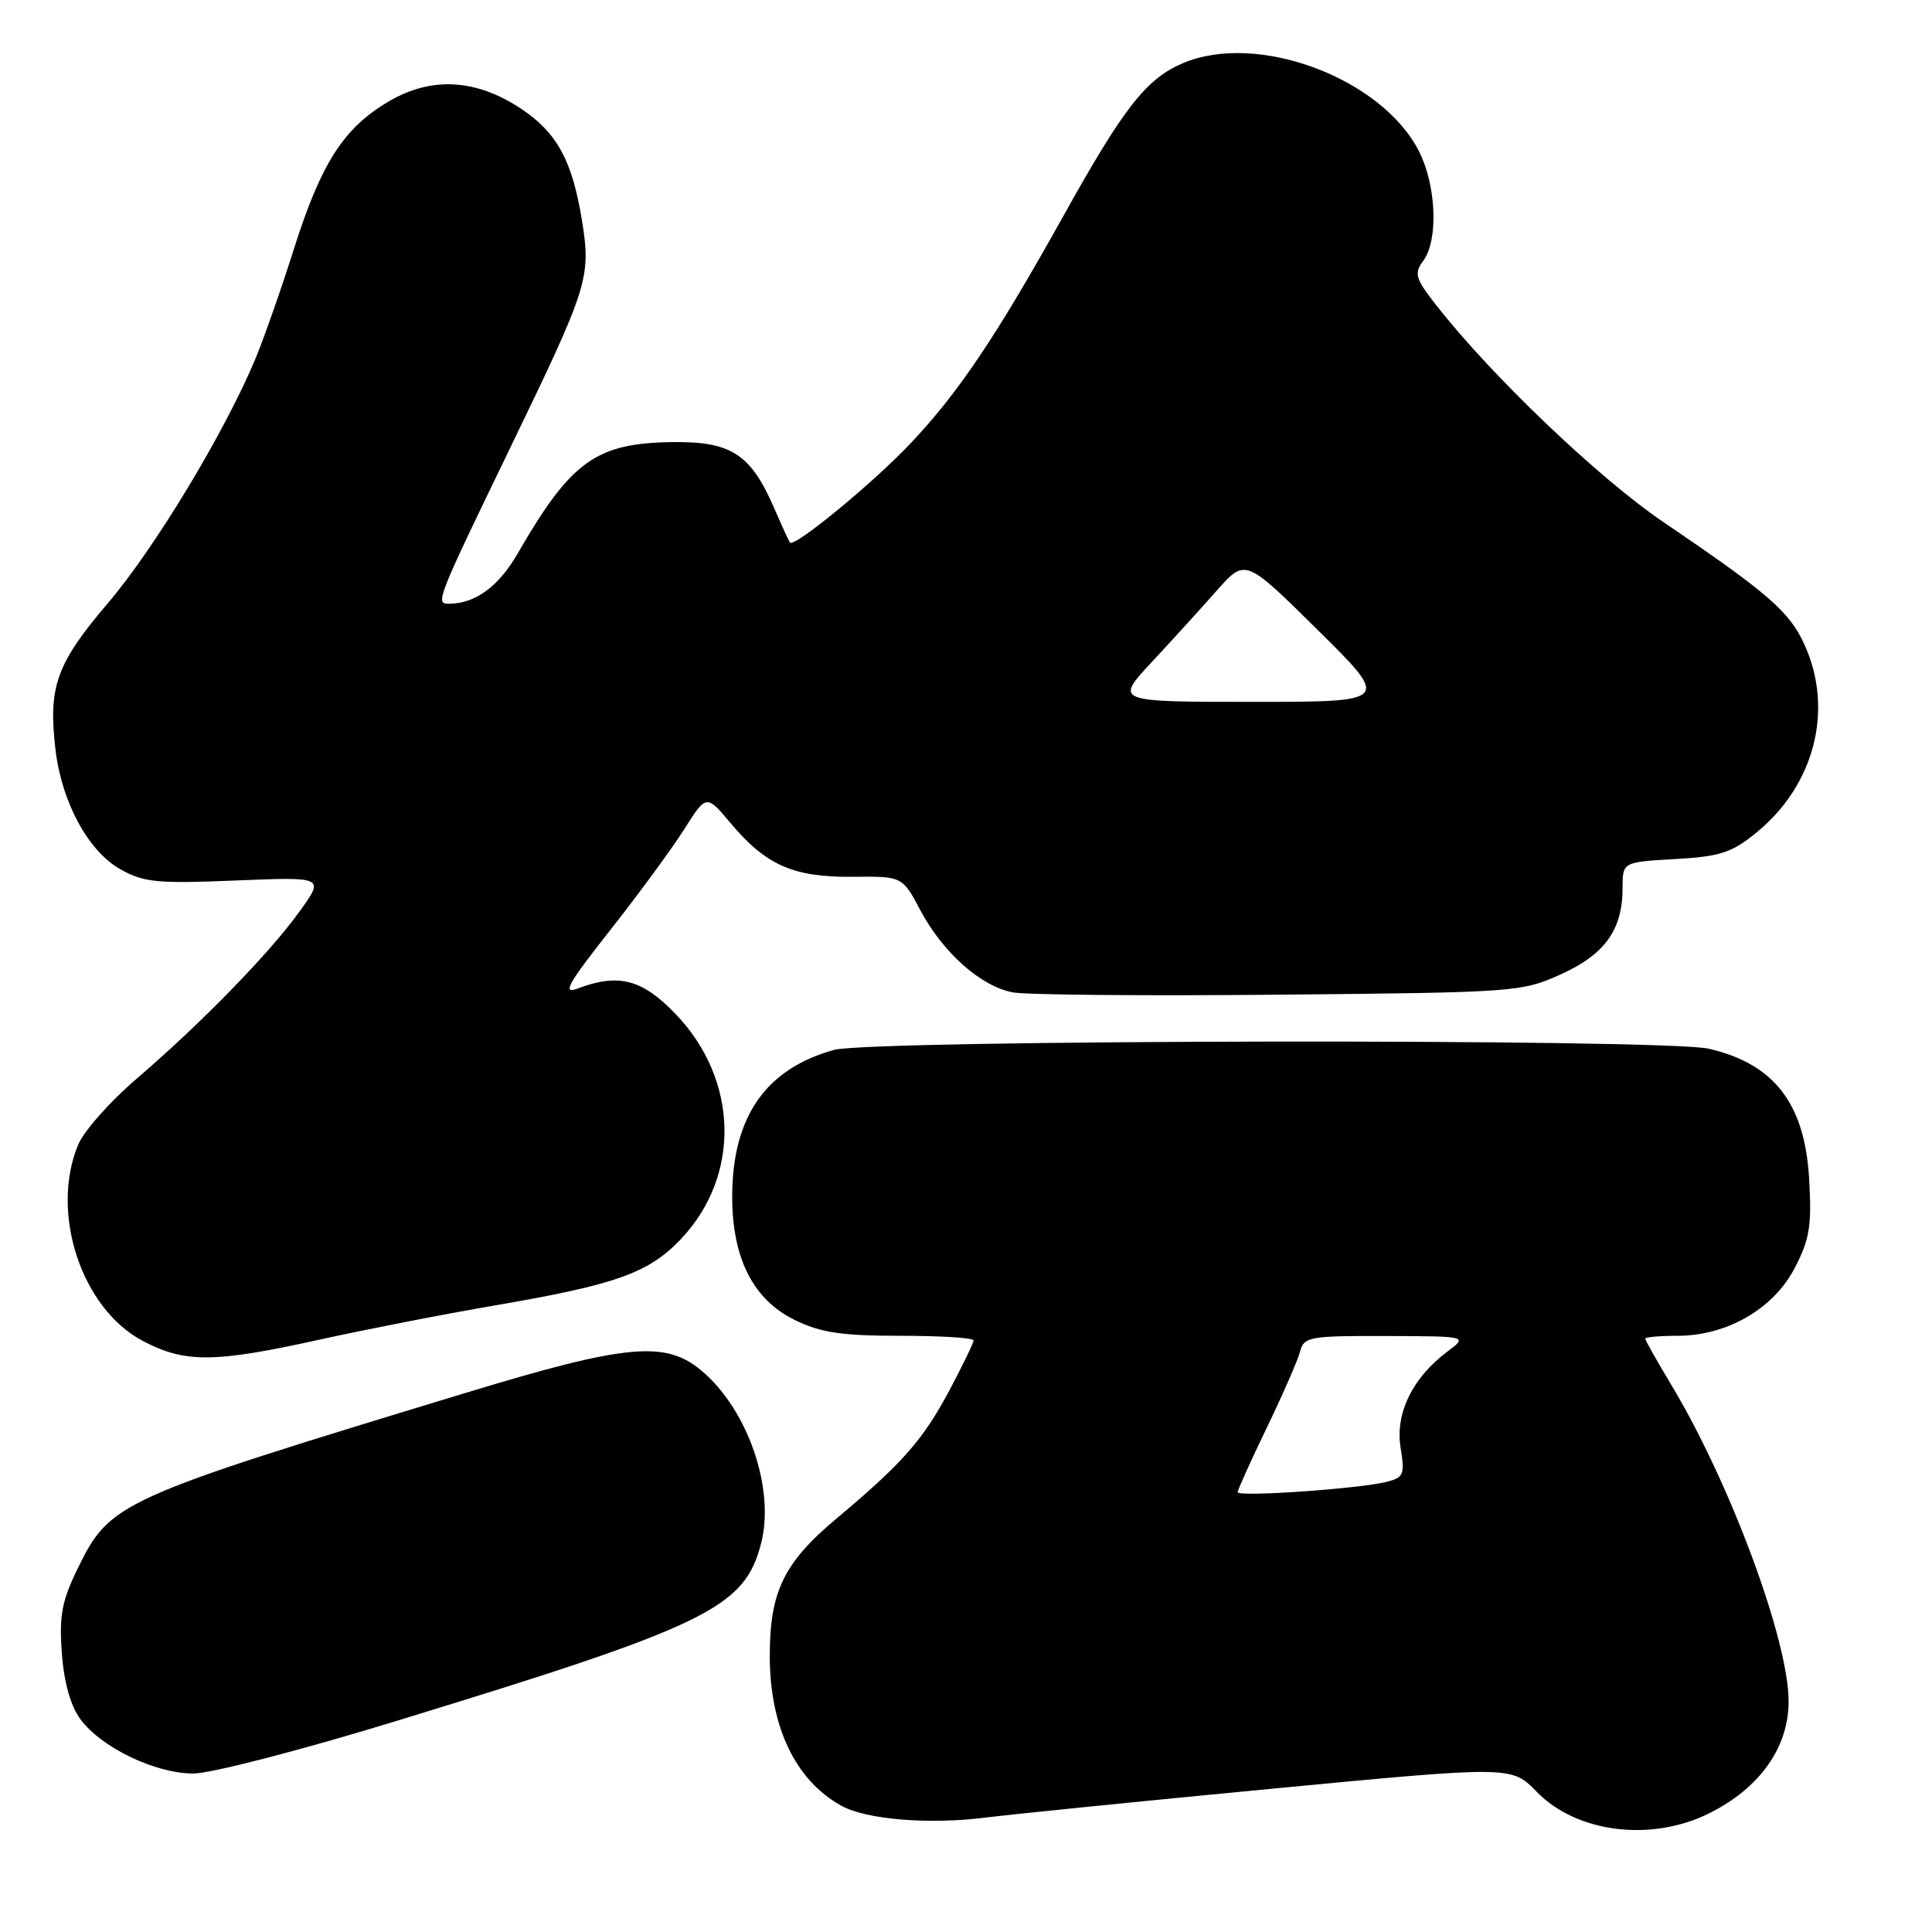 <?xml version="1.0" encoding="UTF-8" standalone="no"?>
<!DOCTYPE svg PUBLIC "-//W3C//DTD SVG 1.1//EN" "http://www.w3.org/Graphics/SVG/1.1/DTD/svg11.dtd" >
<svg xmlns="http://www.w3.org/2000/svg" xmlns:xlink="http://www.w3.org/1999/xlink" version="1.1" viewBox="0 0 256 256">
 <g >
 <path fill="currentColor"
d=" M 226.50 240.26 C 233.19 236.92 237.00 231.54 237.00 225.44 C 237.00 217.34 229.25 196.43 221.41 183.43 C 219.54 180.31 218.00 177.59 218.00 177.38 C 218.00 177.17 219.93 177.00 222.29 177.00 C 228.83 177.00 235.03 173.41 237.82 168.00 C 239.80 164.18 240.08 162.40 239.72 156.18 C 239.14 146.22 235.08 140.96 226.42 138.96 C 220.58 137.60 115.45 137.75 110.50 139.12 C 101.49 141.62 97.06 147.96 97.02 158.43 C 96.99 166.70 99.79 172.24 105.38 174.94 C 108.77 176.59 111.58 177.00 119.32 177.00 C 124.64 177.00 129.00 177.27 129.00 177.61 C 129.00 177.95 127.55 180.95 125.77 184.29 C 122.28 190.82 119.57 193.90 110.88 201.18 C 103.85 207.07 102.00 210.88 102.00 219.43 C 102.00 228.81 105.41 235.93 111.50 239.28 C 114.80 241.10 123.06 241.78 130.50 240.85 C 134.35 240.37 151.63 238.63 168.89 236.98 C 200.29 233.99 200.29 233.99 203.63 237.43 C 208.92 242.87 218.82 244.10 226.50 240.26 Z  M 52.64 228.00 C 93.82 215.40 98.66 213.04 100.85 204.50 C 102.71 197.27 99.10 186.79 92.97 181.63 C 88.18 177.60 83.02 178.08 61.75 184.55 C 15.75 198.53 14.59 199.05 10.33 207.76 C 8.20 212.12 7.83 214.03 8.19 219.02 C 8.47 222.88 9.34 226.00 10.62 227.76 C 13.37 231.53 20.55 235.00 25.61 235.00 C 27.94 235.00 39.90 231.91 52.64 228.00 Z  M 42.29 177.52 C 48.45 176.16 58.90 174.12 65.50 172.99 C 81.57 170.24 85.94 168.69 90.18 164.23 C 98.18 155.83 97.90 143.10 89.52 134.36 C 85.10 129.75 81.95 128.93 76.56 130.98 C 74.45 131.78 75.22 130.40 80.87 123.23 C 84.65 118.43 89.06 112.42 90.67 109.87 C 93.60 105.24 93.60 105.24 96.86 109.13 C 101.50 114.65 105.15 116.25 112.96 116.18 C 119.56 116.11 119.56 116.11 121.94 120.59 C 124.93 126.23 129.99 130.72 134.23 131.50 C 136.03 131.83 151.90 131.97 169.50 131.80 C 200.79 131.51 201.62 131.45 206.80 129.11 C 212.67 126.46 215.00 123.20 215.00 117.66 C 215.00 114.23 215.00 114.23 221.94 113.83 C 227.88 113.50 229.44 113.00 232.65 110.39 C 240.43 104.10 243.03 94.06 239.11 85.44 C 237.12 81.04 234.35 78.64 220.37 69.15 C 211.79 63.32 197.65 49.82 190.34 40.48 C 187.52 36.88 187.34 36.25 188.60 34.54 C 190.62 31.78 190.32 24.55 188.01 20.02 C 183.05 10.31 166.55 4.17 156.72 8.38 C 151.88 10.45 148.92 14.22 140.97 28.50 C 132.01 44.57 127.04 51.99 120.69 58.71 C 115.78 63.93 105.20 72.63 104.67 71.89 C 104.52 71.68 103.57 69.61 102.57 67.30 C 99.47 60.17 96.89 58.49 89.16 58.58 C 78.99 58.70 75.66 61.09 68.62 73.30 C 66.07 77.73 62.97 80.00 59.46 80.00 C 57.65 80.00 57.85 79.49 67.77 59.00 C 77.95 37.95 78.33 36.76 77.11 29.20 C 75.83 21.27 73.80 17.56 68.99 14.37 C 63.06 10.45 57.17 10.13 51.56 13.41 C 45.54 16.94 42.57 21.56 38.94 33.00 C 37.29 38.23 35.00 44.75 33.86 47.50 C 29.82 57.20 20.54 72.59 14.33 79.88 C 7.46 87.94 6.37 90.99 7.35 99.31 C 8.18 106.34 11.71 112.83 16.00 115.21 C 19.08 116.93 20.91 117.10 31.24 116.67 C 42.99 116.19 42.99 116.19 39.74 120.71 C 35.79 126.23 26.63 135.63 18.10 142.94 C 14.60 145.93 11.13 149.85 10.37 151.65 C 6.60 160.67 10.77 173.37 18.92 177.68 C 24.49 180.62 28.38 180.60 42.29 177.52 Z  M 164.00 197.72 C 164.00 197.41 165.74 193.56 167.86 189.17 C 169.98 184.78 171.96 180.25 172.26 179.10 C 172.78 177.13 173.47 177.00 183.66 177.03 C 194.50 177.06 194.50 177.06 191.80 179.08 C 187.18 182.53 184.86 187.26 185.58 191.78 C 186.16 195.38 186.00 195.78 183.75 196.35 C 180.09 197.27 164.00 198.39 164.00 197.72 Z  M 152.60 87.74 C 155.30 84.84 159.19 80.57 161.25 78.23 C 165.01 73.99 165.01 73.99 174.62 83.49 C 184.24 93.00 184.24 93.00 165.97 93.00 C 147.71 93.00 147.71 93.00 152.60 87.74 Z "/>
</g>
</svg>